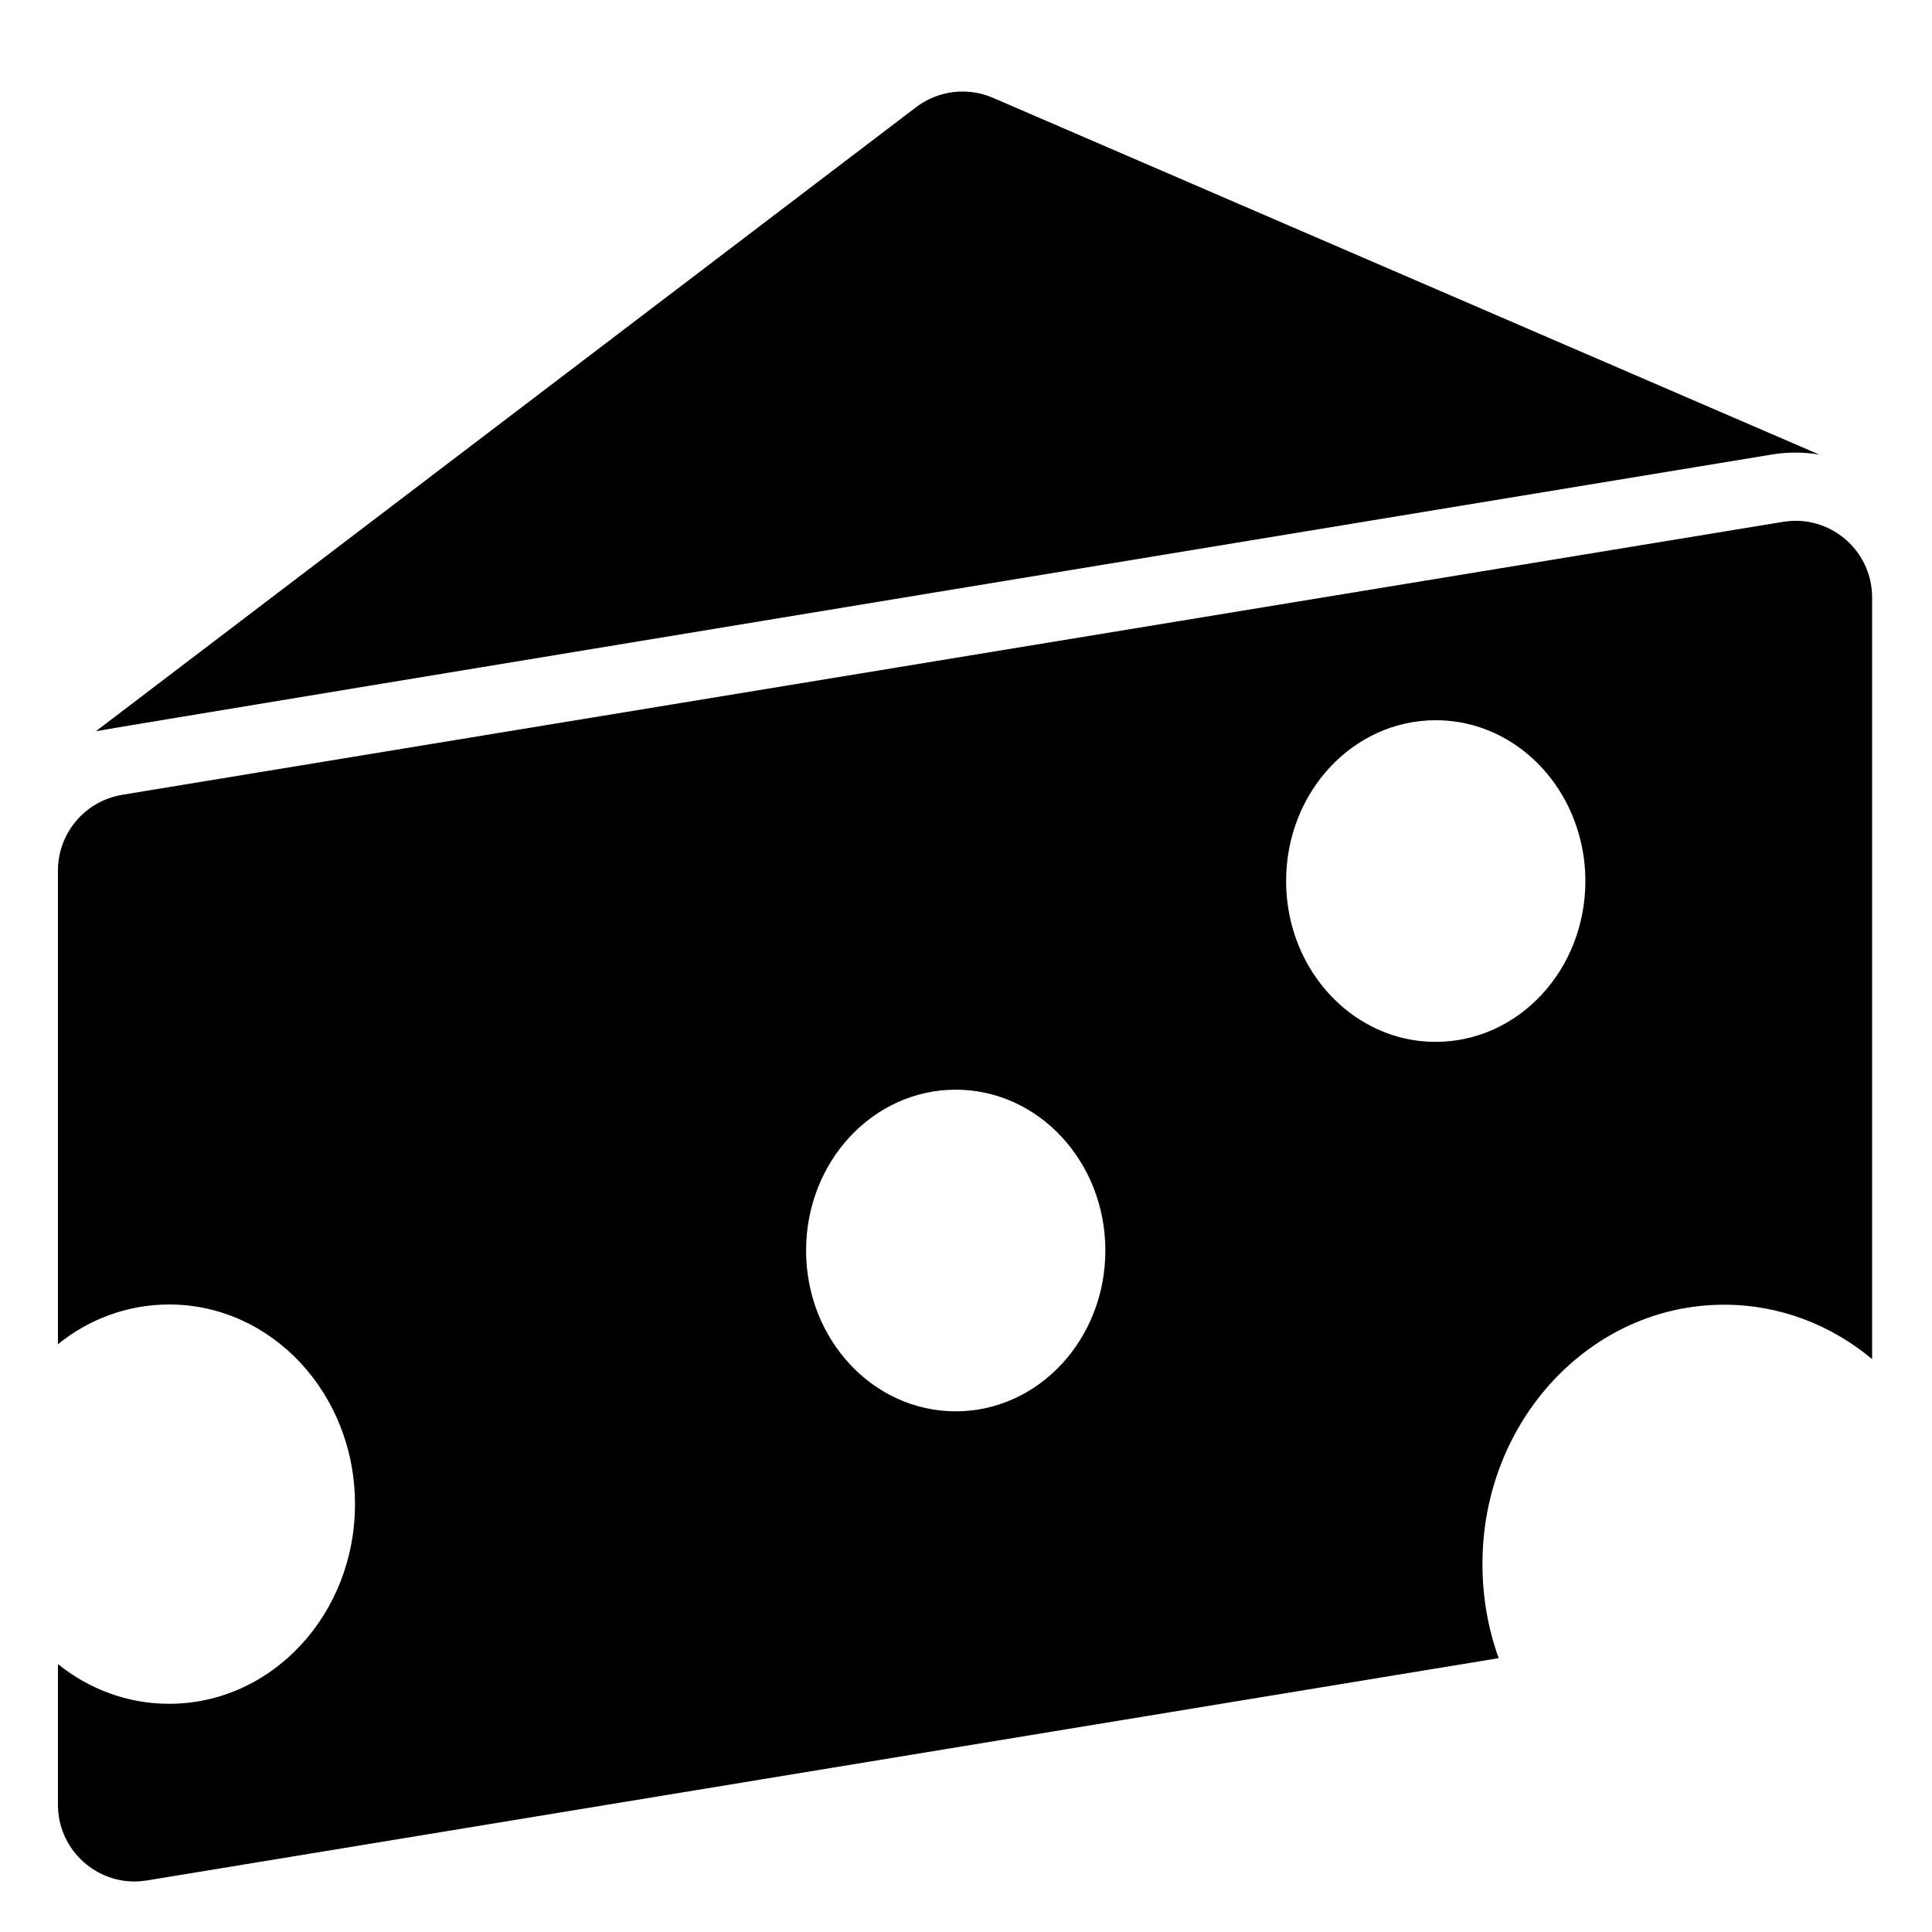 <svg width="100" height="100" xmlns="http://www.w3.org/2000/svg">
 <g>
  <title>Layer 1</title>
  <g id="svg_1">
   <g id="svg_2">
    <path d="m91.699,23.528c0.409,-0.068 0.818,-0.102 1.226,-0.102l0,0l0,0c0.42,0 0.84,0.034 1.238,0.102l-42.765,-18.464c-1.317,-0.568 -2.839,-0.386 -3.986,0.488l-42.447,32.295c0.261,-0.08 86.735,-14.319 86.735,-14.319l0,0l0,0l0,0z" id="svg_3" fill="#000000"/>
    <path d="m89.235,67.531c2.884,0 5.542,1.045 7.665,2.816v-39.416c0,-1.896 -1.306,-3.441 -3.021,-3.861c-0.306,-0.08 -0.625,-0.114 -0.943,-0.114c-0.216,0 -0.431,0.023 -0.659,0.057l-84.509,13.888l-1.442,0.239c-1.919,0.318 -3.327,1.976 -3.327,3.918v24.517c1.601,-1.294 3.6,-2.055 5.757,-2.055c5.314,0 9.618,4.622 9.618,10.334s-4.304,10.334 -9.618,10.334c-2.158,0 -4.145,-0.761 -5.757,-2.055v7.279c0,2.226 1.817,3.974 3.963,3.974c0.216,0 0.432,-0.023 0.659,-0.057l69.951,-11.503c-0.545,-1.51 -0.84,-3.146 -0.84,-4.86c-0.011,-7.415 5.587,-13.434 12.502,-13.434l0,0zm-39.767,5.519c-4.281,0 -7.745,-3.725 -7.745,-8.324s3.463,-8.324 7.745,-8.324s7.745,3.725 7.745,8.324s-3.463,8.324 -7.745,8.324zm24.846,-19.123c-1.34,0 -2.6,-0.363 -3.702,-1.011c-2.407,-1.408 -4.043,-4.156 -4.043,-7.313c0,-4.599 3.463,-8.324 7.745,-8.324c2.907,0 5.428,1.715 6.757,4.258c0.625,1.204 0.988,2.589 0.988,4.065c0,4.599 -3.463,8.324 -7.745,8.324l0,0z" id="svg_4" fill="#000000"/>
   </g>
  </g>
 </g>
</svg>